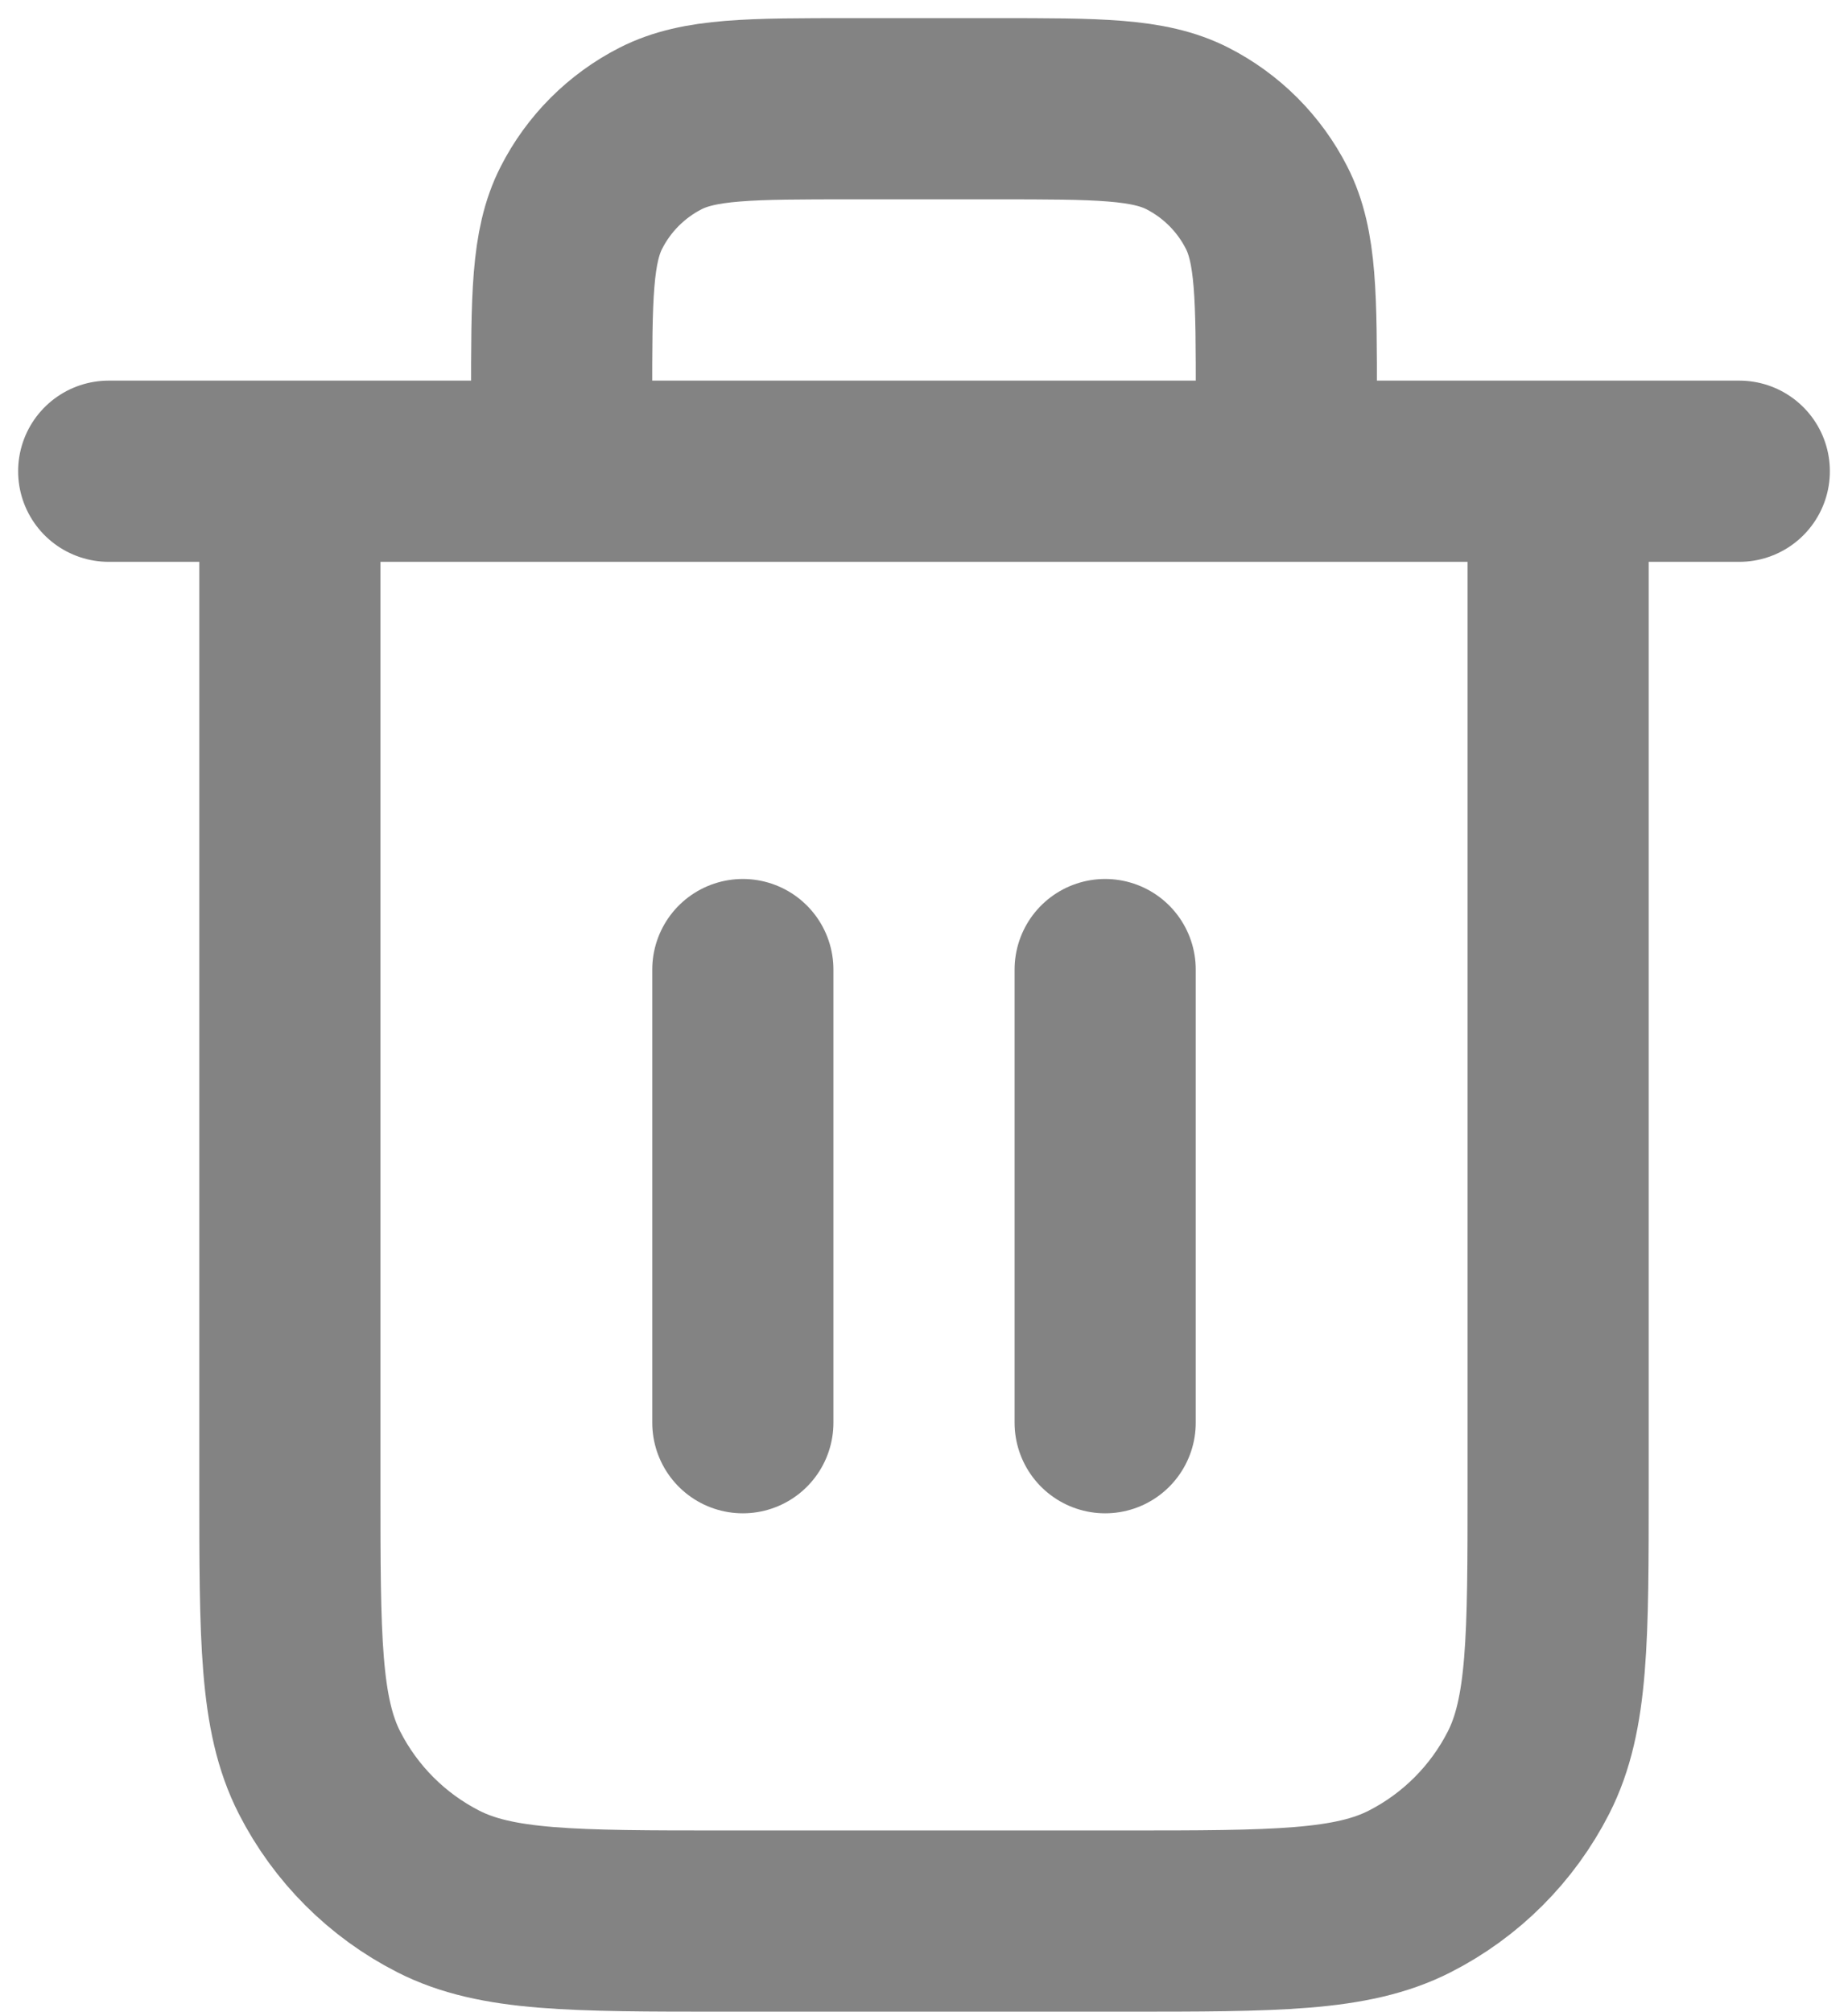 <svg width="34" height="37" viewBox="0 0 34 37" fill="none" xmlns="http://www.w3.org/2000/svg">
<path d="M23.667 8.667V7.333C23.667 5.466 23.667 4.533 23.303 3.82C22.984 3.193 22.474 2.683 21.847 2.363C21.134 2 20.2 2 18.333 2H15.667C13.8 2 12.866 2 12.153 2.363C11.526 2.683 11.016 3.193 10.697 3.82C10.333 4.533 10.333 5.466 10.333 7.333V8.667M13.667 17.833V26.167M20.333 17.833V26.167M2 8.667H32M28.667 8.667V27.333C28.667 30.134 28.667 31.534 28.122 32.603C27.642 33.544 26.877 34.309 25.937 34.788C24.867 35.333 23.467 35.333 20.667 35.333H13.333C10.533 35.333 9.133 35.333 8.063 34.788C7.123 34.309 6.358 33.544 5.878 32.603C5.333 31.534 5.333 30.134 5.333 27.333V8.667" stroke="#838383" stroke-width="3.333" stroke-linecap="round" stroke-linejoin="round"/>
</svg>
